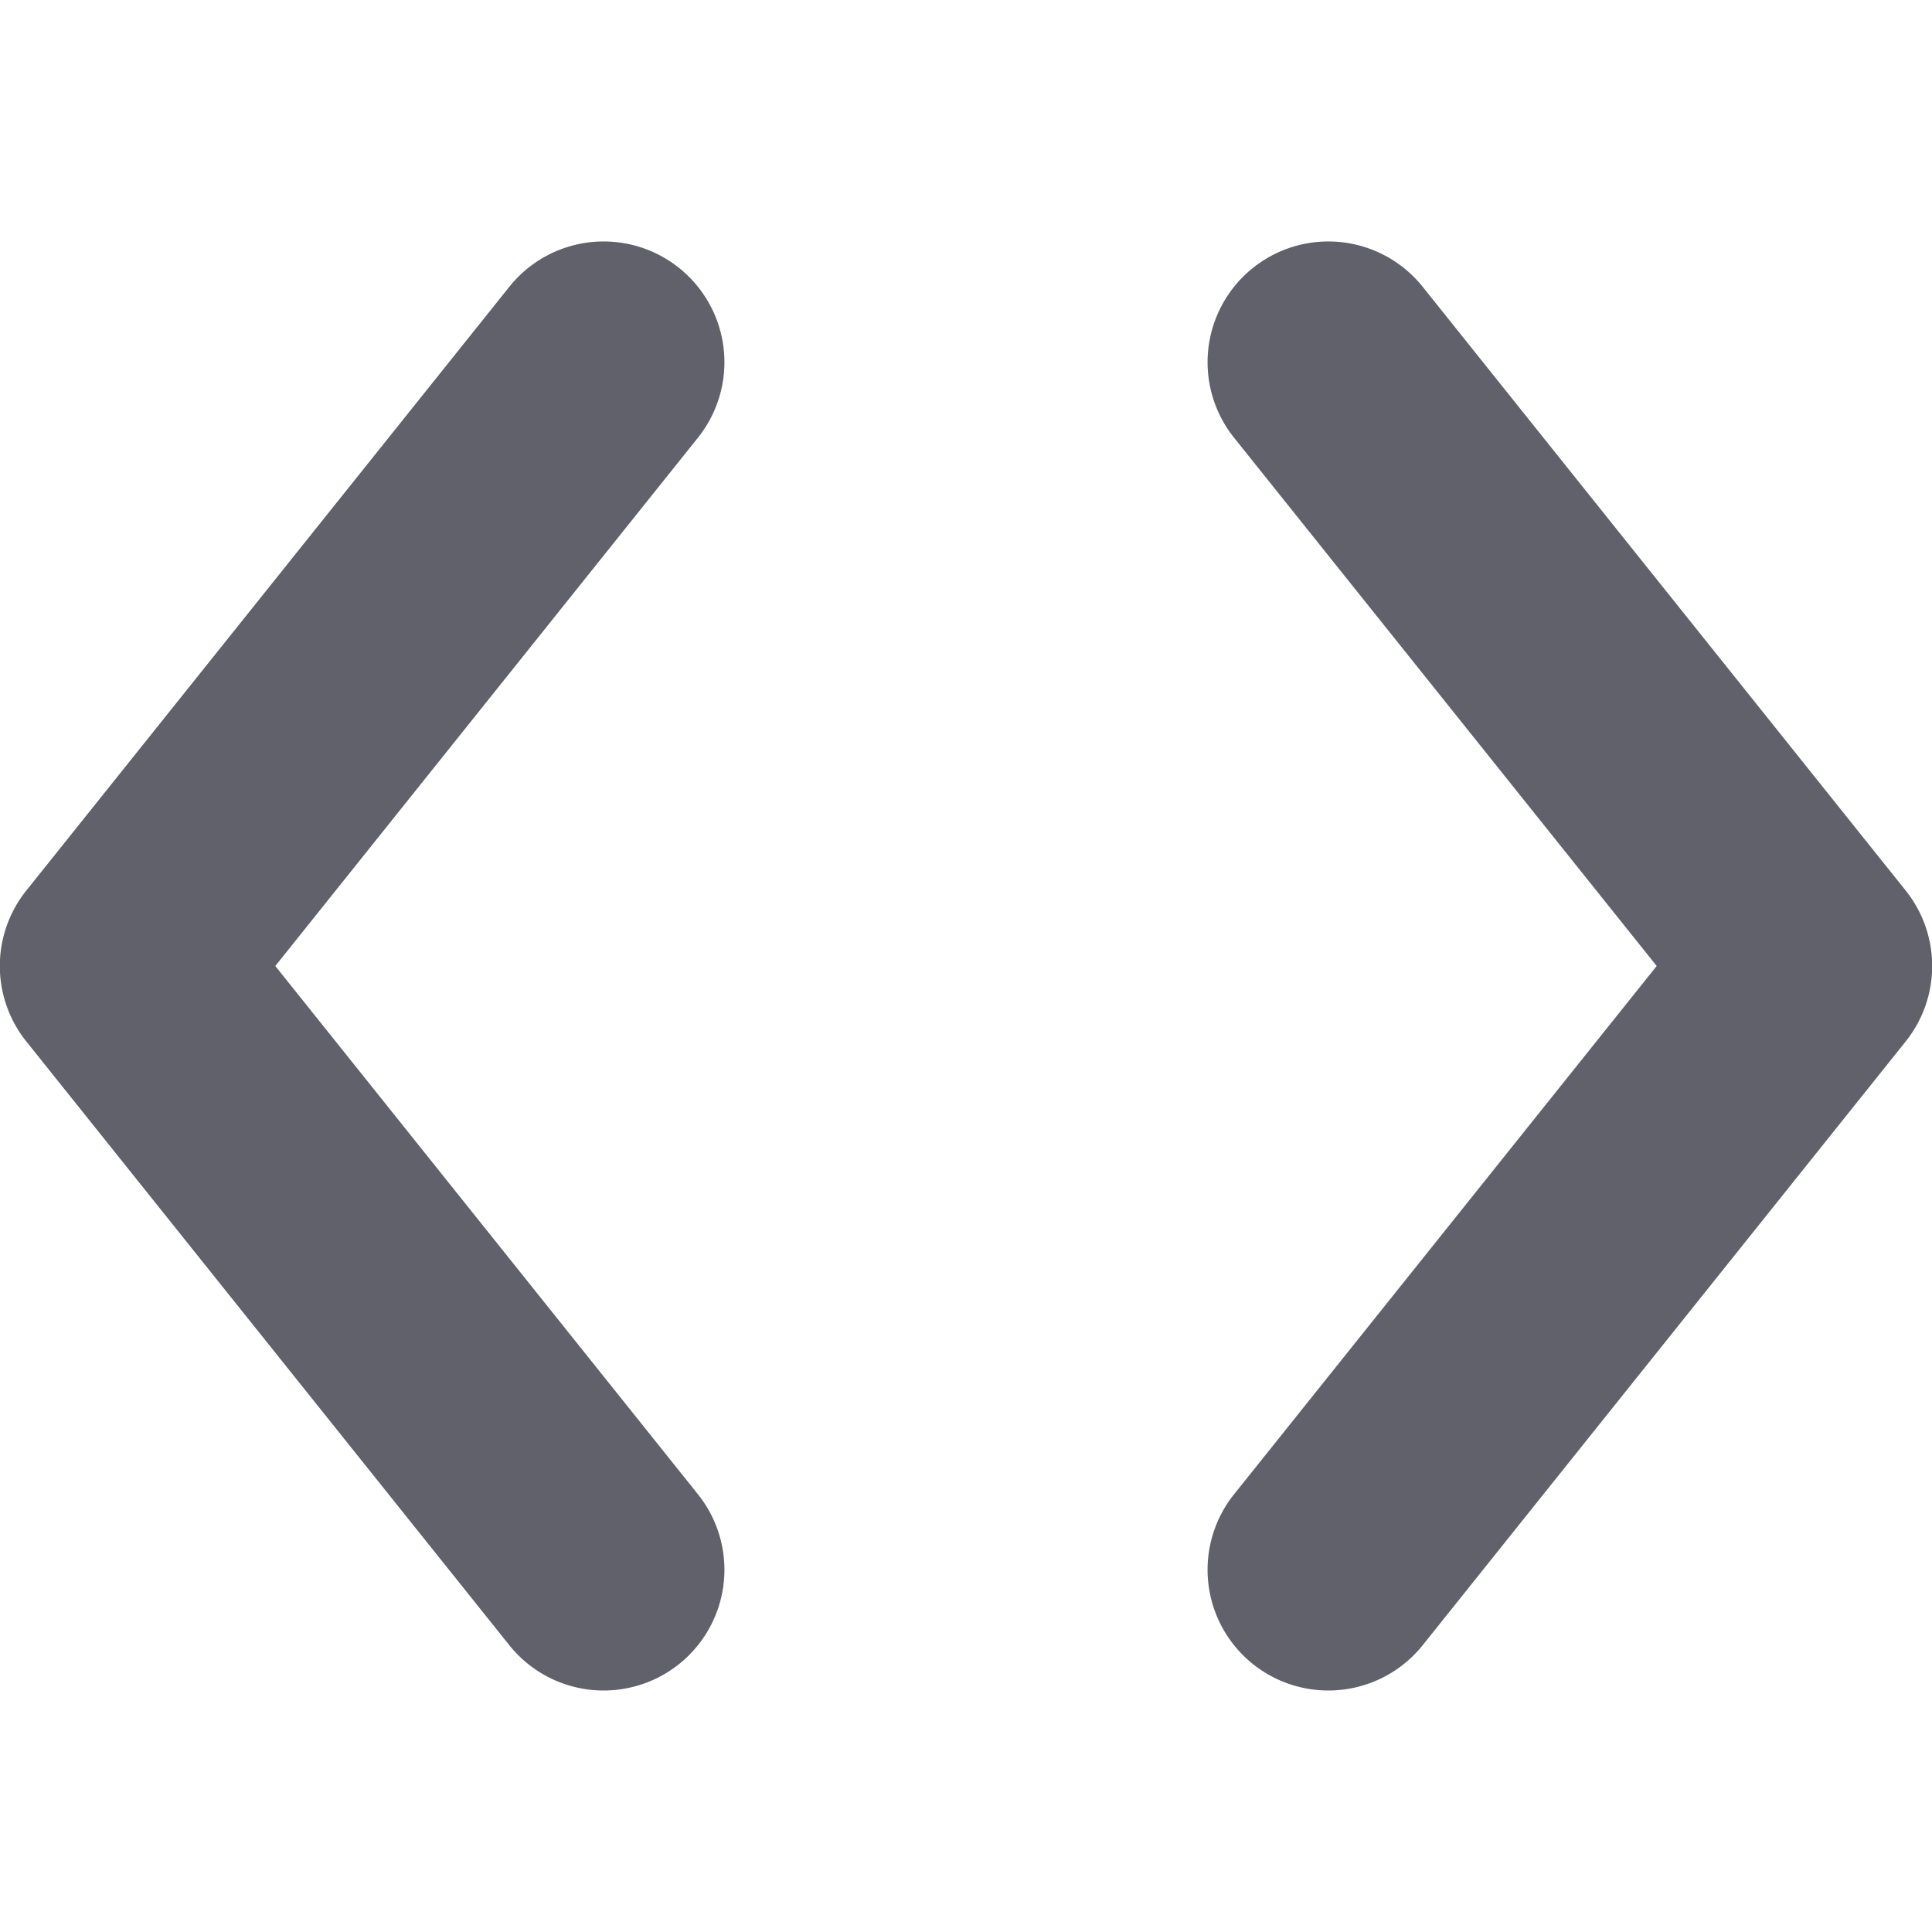 <svg xmlns="http://www.w3.org/2000/svg" height="24" width="24" viewBox="0 0 16 16"><path d="M5,14a1,1,0,0,1-.782-.375l-4-5a1,1,0,0,1,0-1.25l4-5a1,1,0,1,1,1.562,1.25L2.28,8l3.5,4.375A1,1,0,0,1,5,14Z" fill="#61616b"></path><path data-color="color-2" d="M11,14a1,1,0,0,1-.78-1.625L13.72,8l-3.5-4.375a1,1,0,1,1,1.562-1.25l4,5a1,1,0,0,1,0,1.25l-4,5A1,1,0,0,1,11,14Z" fill="#61616b"></path></svg>